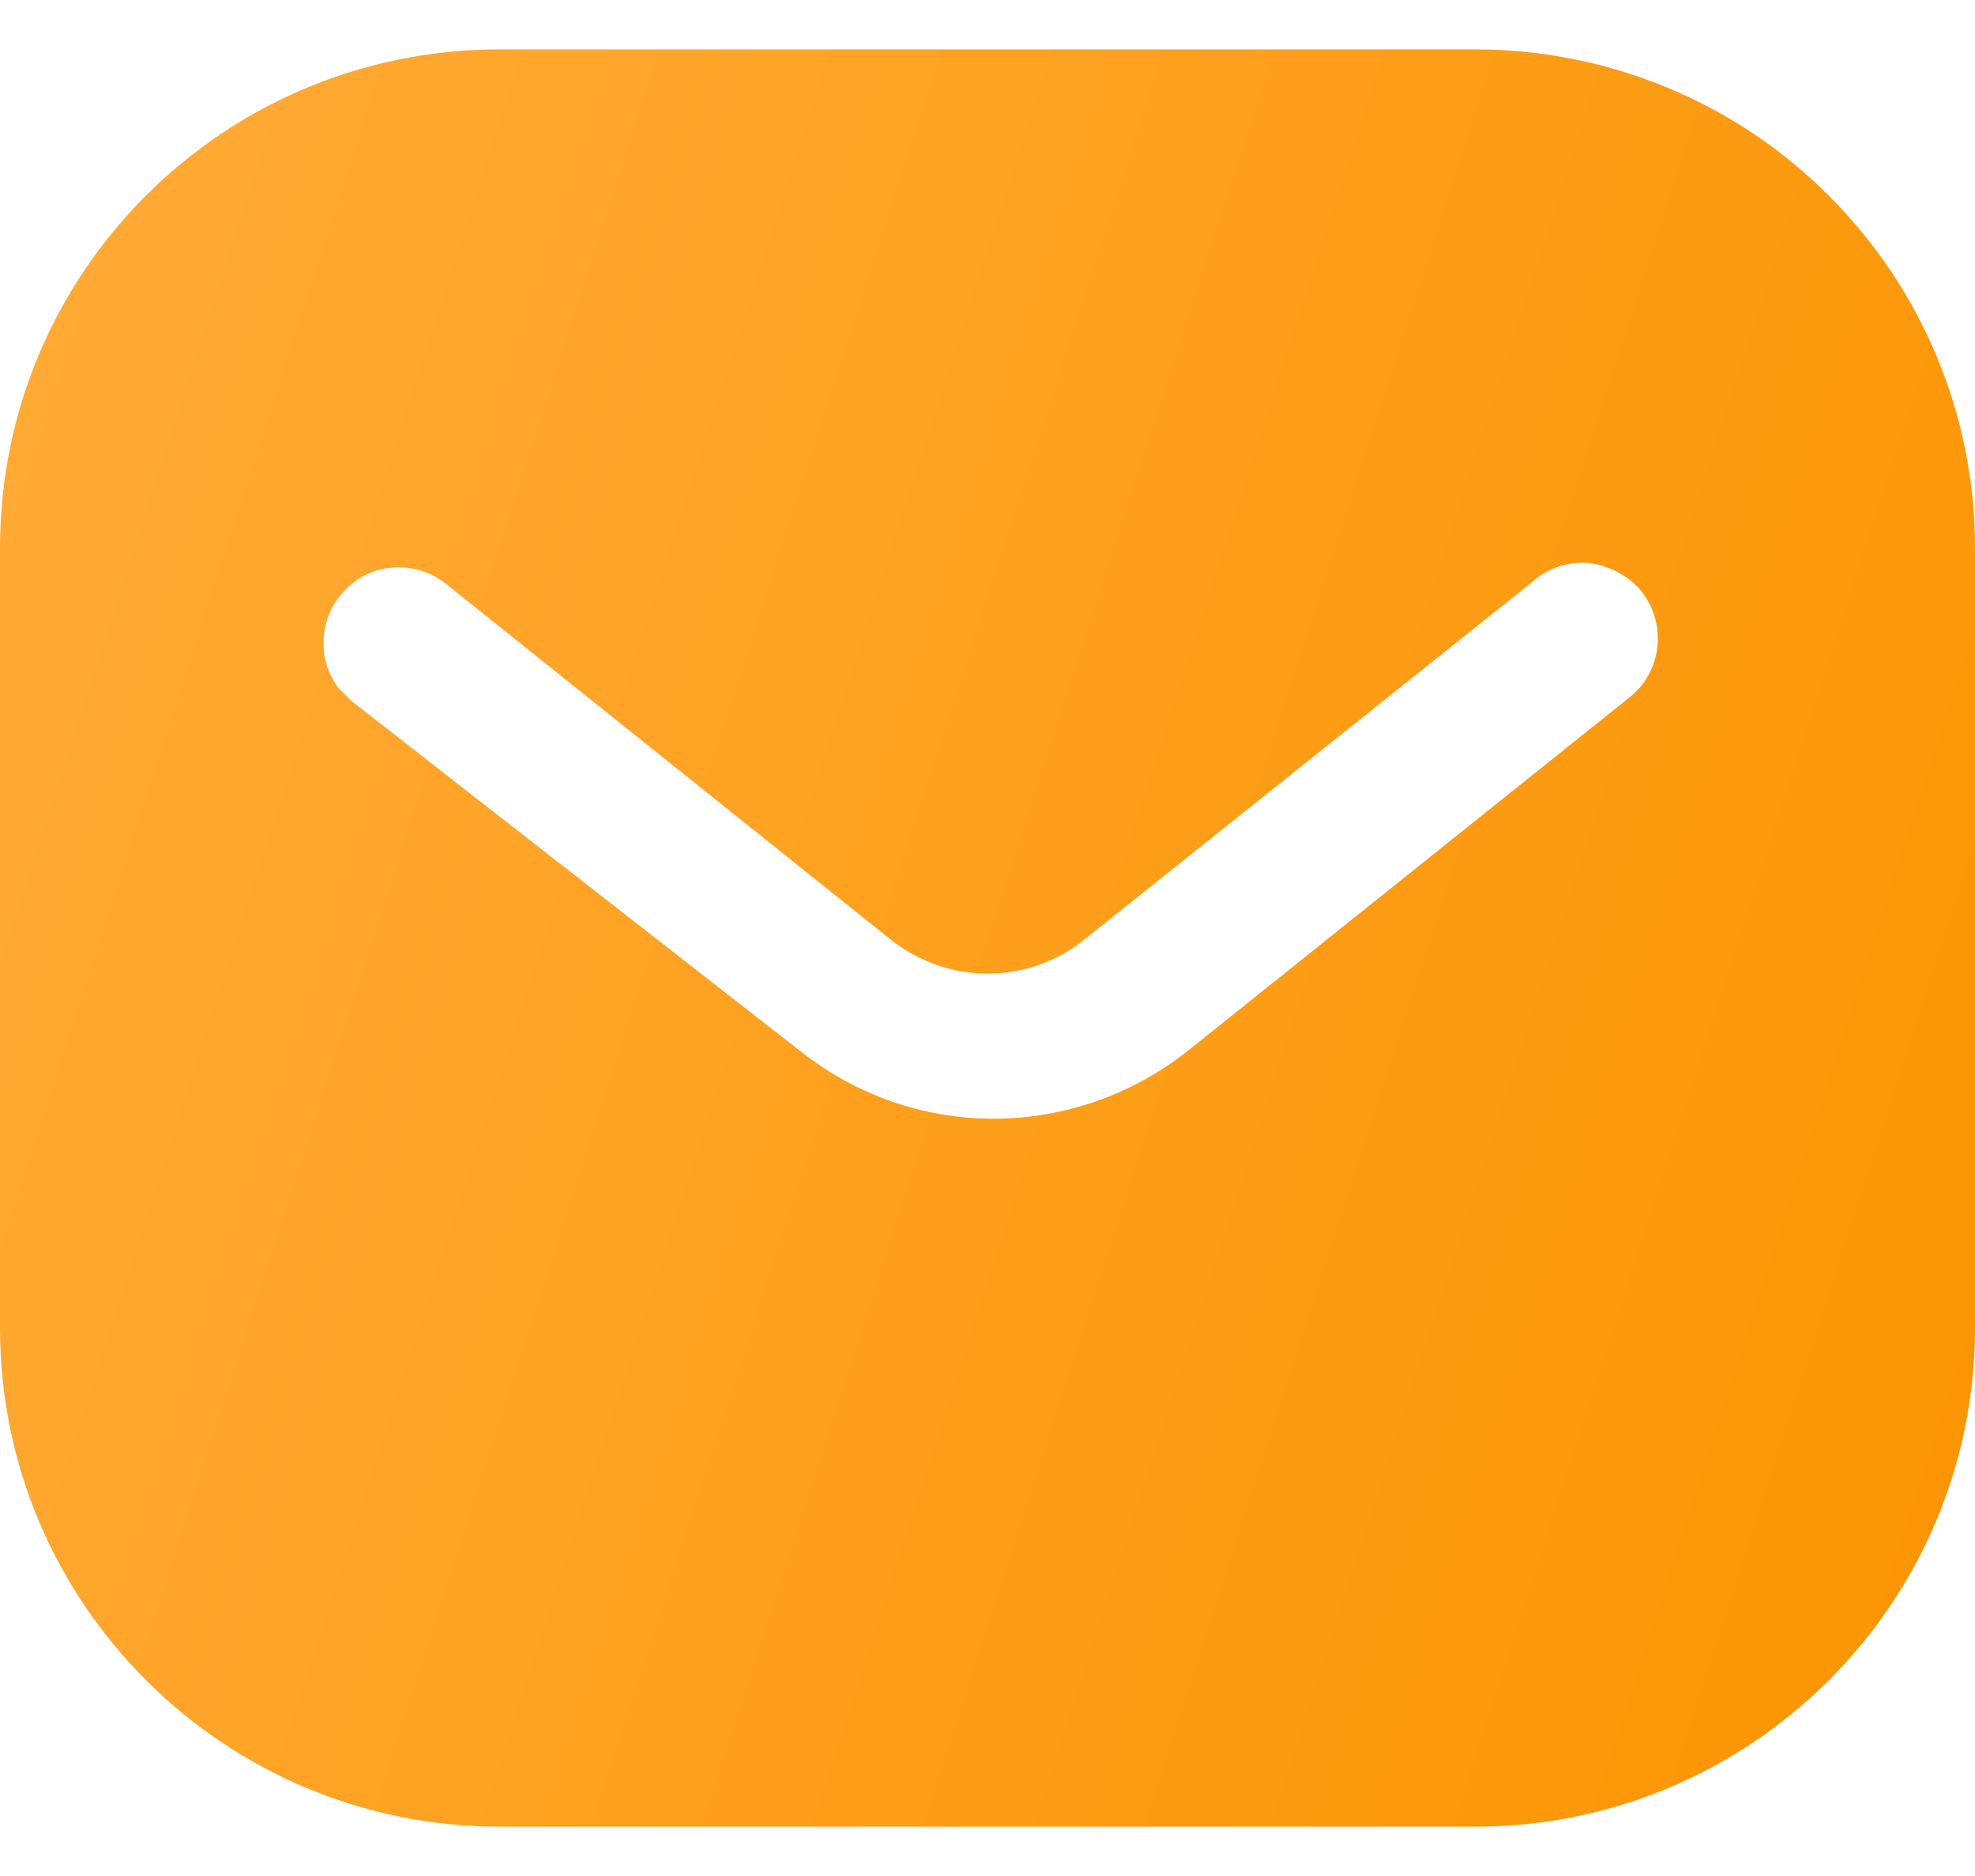 <svg width="20" height="19" viewBox="0 0 20 19" fill="none" xmlns="http://www.w3.org/2000/svg">
<path fill-rule="evenodd" clip-rule="evenodd" d="M14.939 0.5C16.28 0.5 17.57 1.03 18.519 1.981C19.469 2.93 20 4.21 20 5.55V13.45C20 16.24 17.73 18.5 14.939 18.5H5.06C2.269 18.5 0 16.24 0 13.45V5.55C0 2.76 2.259 0.5 5.06 0.5H14.939ZM16.53 7.04L16.61 6.96C16.849 6.67 16.849 6.25 16.599 5.96C16.46 5.811 16.269 5.72 16.07 5.7C15.86 5.689 15.66 5.76 15.509 5.9L11 9.5C10.42 9.981 9.589 9.981 9 9.5L4.5 5.9C4.189 5.67 3.759 5.7 3.5 5.97C3.23 6.24 3.2 6.67 3.429 6.97L3.56 7.1L8.11 10.65C8.67 11.09 9.349 11.33 10.06 11.33C10.769 11.33 11.46 11.09 12.019 10.65L16.53 7.04Z" fill="url(#paint0_linear_3433_1910)"/>
<defs>
<linearGradient id="paint0_linear_3433_1910" x1="20" y1="18.5" x2="-3.373" y2="10.97" gradientUnits="userSpaceOnUse">
<stop stop-color="#FB9400"/>
<stop offset="1" stop-color="#FFAB38"/>
</linearGradient>
</defs>
</svg>
